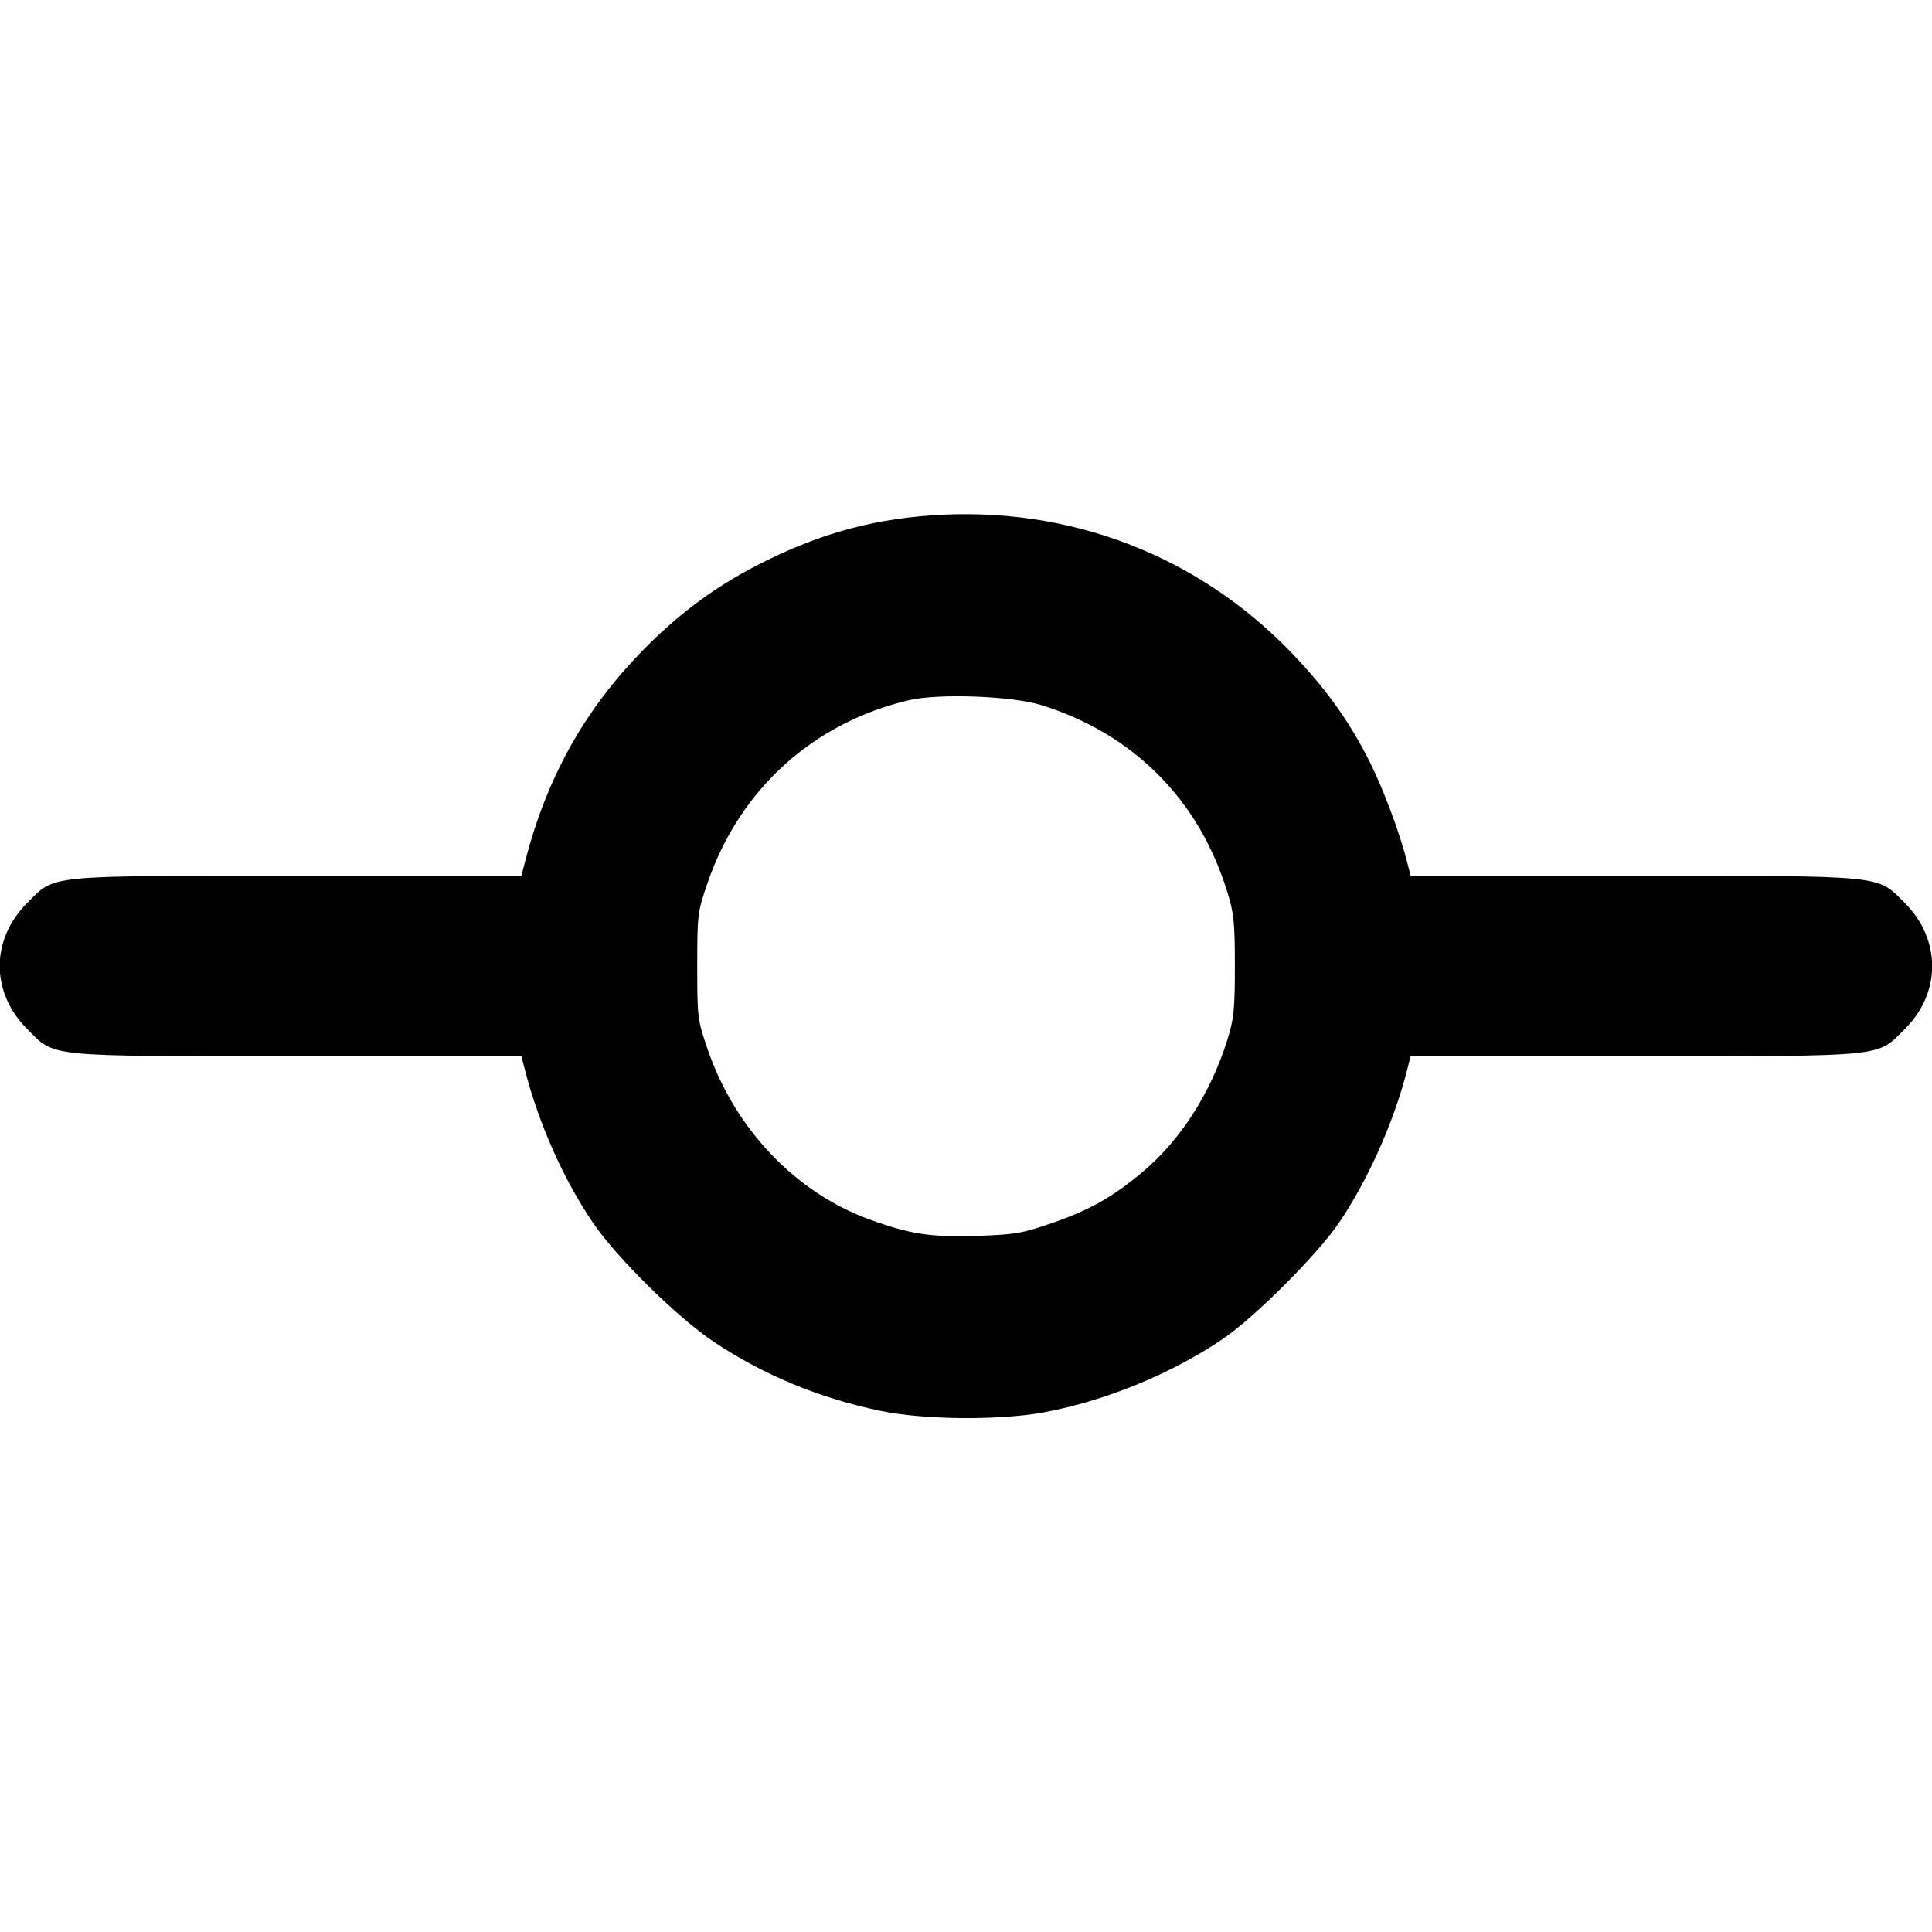 <svg fill="currentColor" viewBox="0 0 256 256" xmlns="http://www.w3.org/2000/svg"><path d="M123.307 68.297 C 115.075 68.889,108.010 70.926,100.225 74.951 C 94.378 77.974,89.437 81.710,84.617 86.752 C 77.189 94.522,72.356 103.341,69.553 114.240 L 69.087 116.053 39.526 116.053 C 5.694 116.053,7.365 115.886,3.599 119.652 C -1.252 124.503,-1.252 131.497,3.599 136.348 C 7.365 140.114,5.694 139.947,39.526 139.947 L 69.087 139.947 69.553 141.760 C 71.404 148.954,74.686 156.319,78.600 162.059 C 81.776 166.718,89.826 174.641,94.610 177.819 C 101.249 182.229,108.478 185.224,116.613 186.936 C 122.319 188.137,132.310 188.239,138.240 187.157 C 146.370 185.673,155.285 182.019,162.085 177.382 C 166.262 174.534,174.534 166.262,177.382 162.085 C 181.227 156.445,184.722 148.617,186.455 141.760 L 186.913 139.947 216.474 139.947 C 250.348 139.947,248.628 140.121,252.441 136.308 C 257.229 131.520,257.212 124.463,252.401 119.652 C 248.657 115.908,250.117 116.053,216.259 116.053 L 186.913 116.053 186.455 114.240 C 185.479 110.379,183.316 104.584,181.498 100.955 C 178.844 95.662,175.783 91.370,171.331 86.705 C 158.779 73.552,141.633 66.979,123.307 68.297 M138.027 93.440 C 144.080 95.346,149.231 98.410,153.411 102.589 C 157.646 106.825,160.677 111.954,162.626 118.187 C 163.495 120.966,163.627 122.256,163.627 128.000 C 163.627 133.753,163.496 135.030,162.623 137.813 C 160.410 144.869,156.409 151.092,151.378 155.307 C 147.411 158.630,144.393 160.331,139.394 162.062 C 135.508 163.409,134.453 163.591,129.578 163.756 C 123.415 163.966,120.647 163.552,115.316 161.623 C 105.448 158.052,97.429 149.661,93.785 139.093 C 92.426 135.153,92.387 134.845,92.387 128.000 C 92.387 121.155,92.426 120.847,93.785 116.907 C 98.052 104.532,107.842 95.695,120.533 92.763 C 124.468 91.854,134.184 92.230,138.027 93.440 " stroke="none" fill-rule="evenodd"></path></svg>
